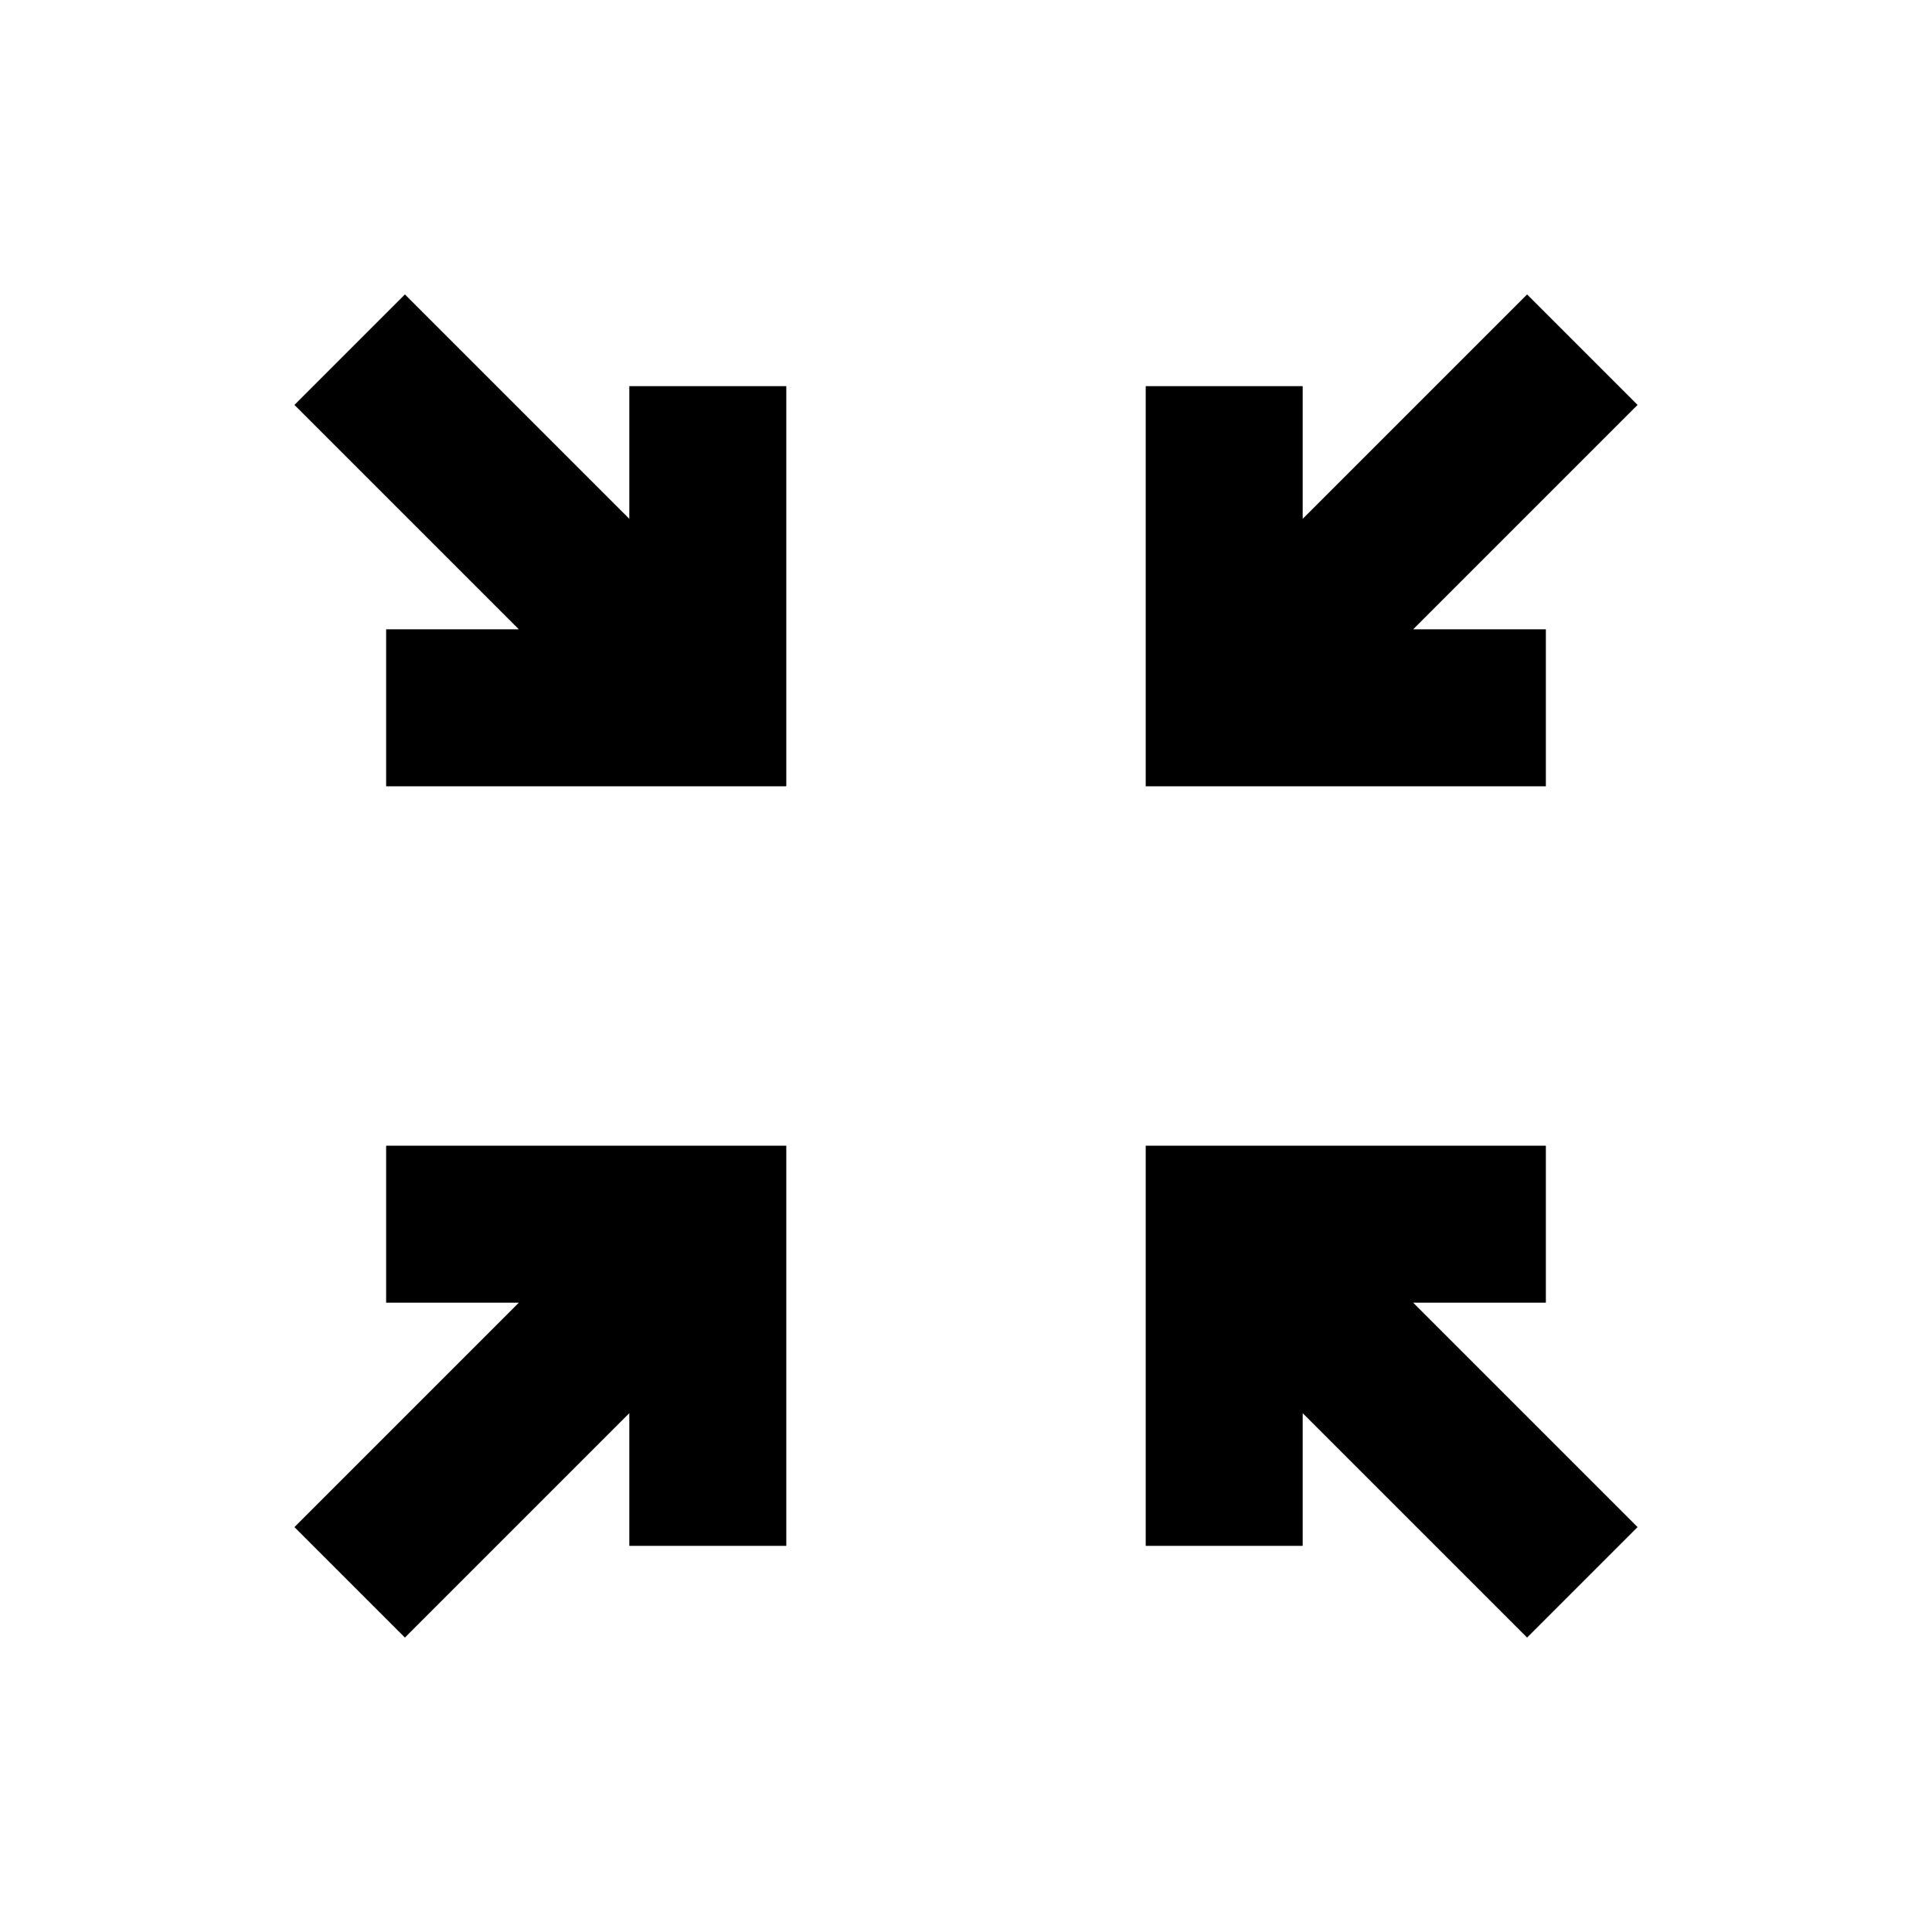 <svg xmlns="http://www.w3.org/2000/svg" height="20" viewBox="0 -960 960 960" width="20"><path d="m201.2-146.3-54.9-54.9 111.5-111.5h-65.93v-78H390.7v198.83h-78v-65.93L201.2-146.3Zm557.6 0L647.3-257.8v65.93h-78V-390.7h198.83v78H702.2l111.5 111.5-54.9 54.9Zm-566.93-423v-78h65.93L146.3-758.8l54.9-54.9 111.5 111.5v-65.93h78v198.83H191.87Zm377.43 0v-198.83h78v65.93l111.5-111.5 54.9 54.9-111.5 111.5h65.93v78H569.3Z"/></svg>
